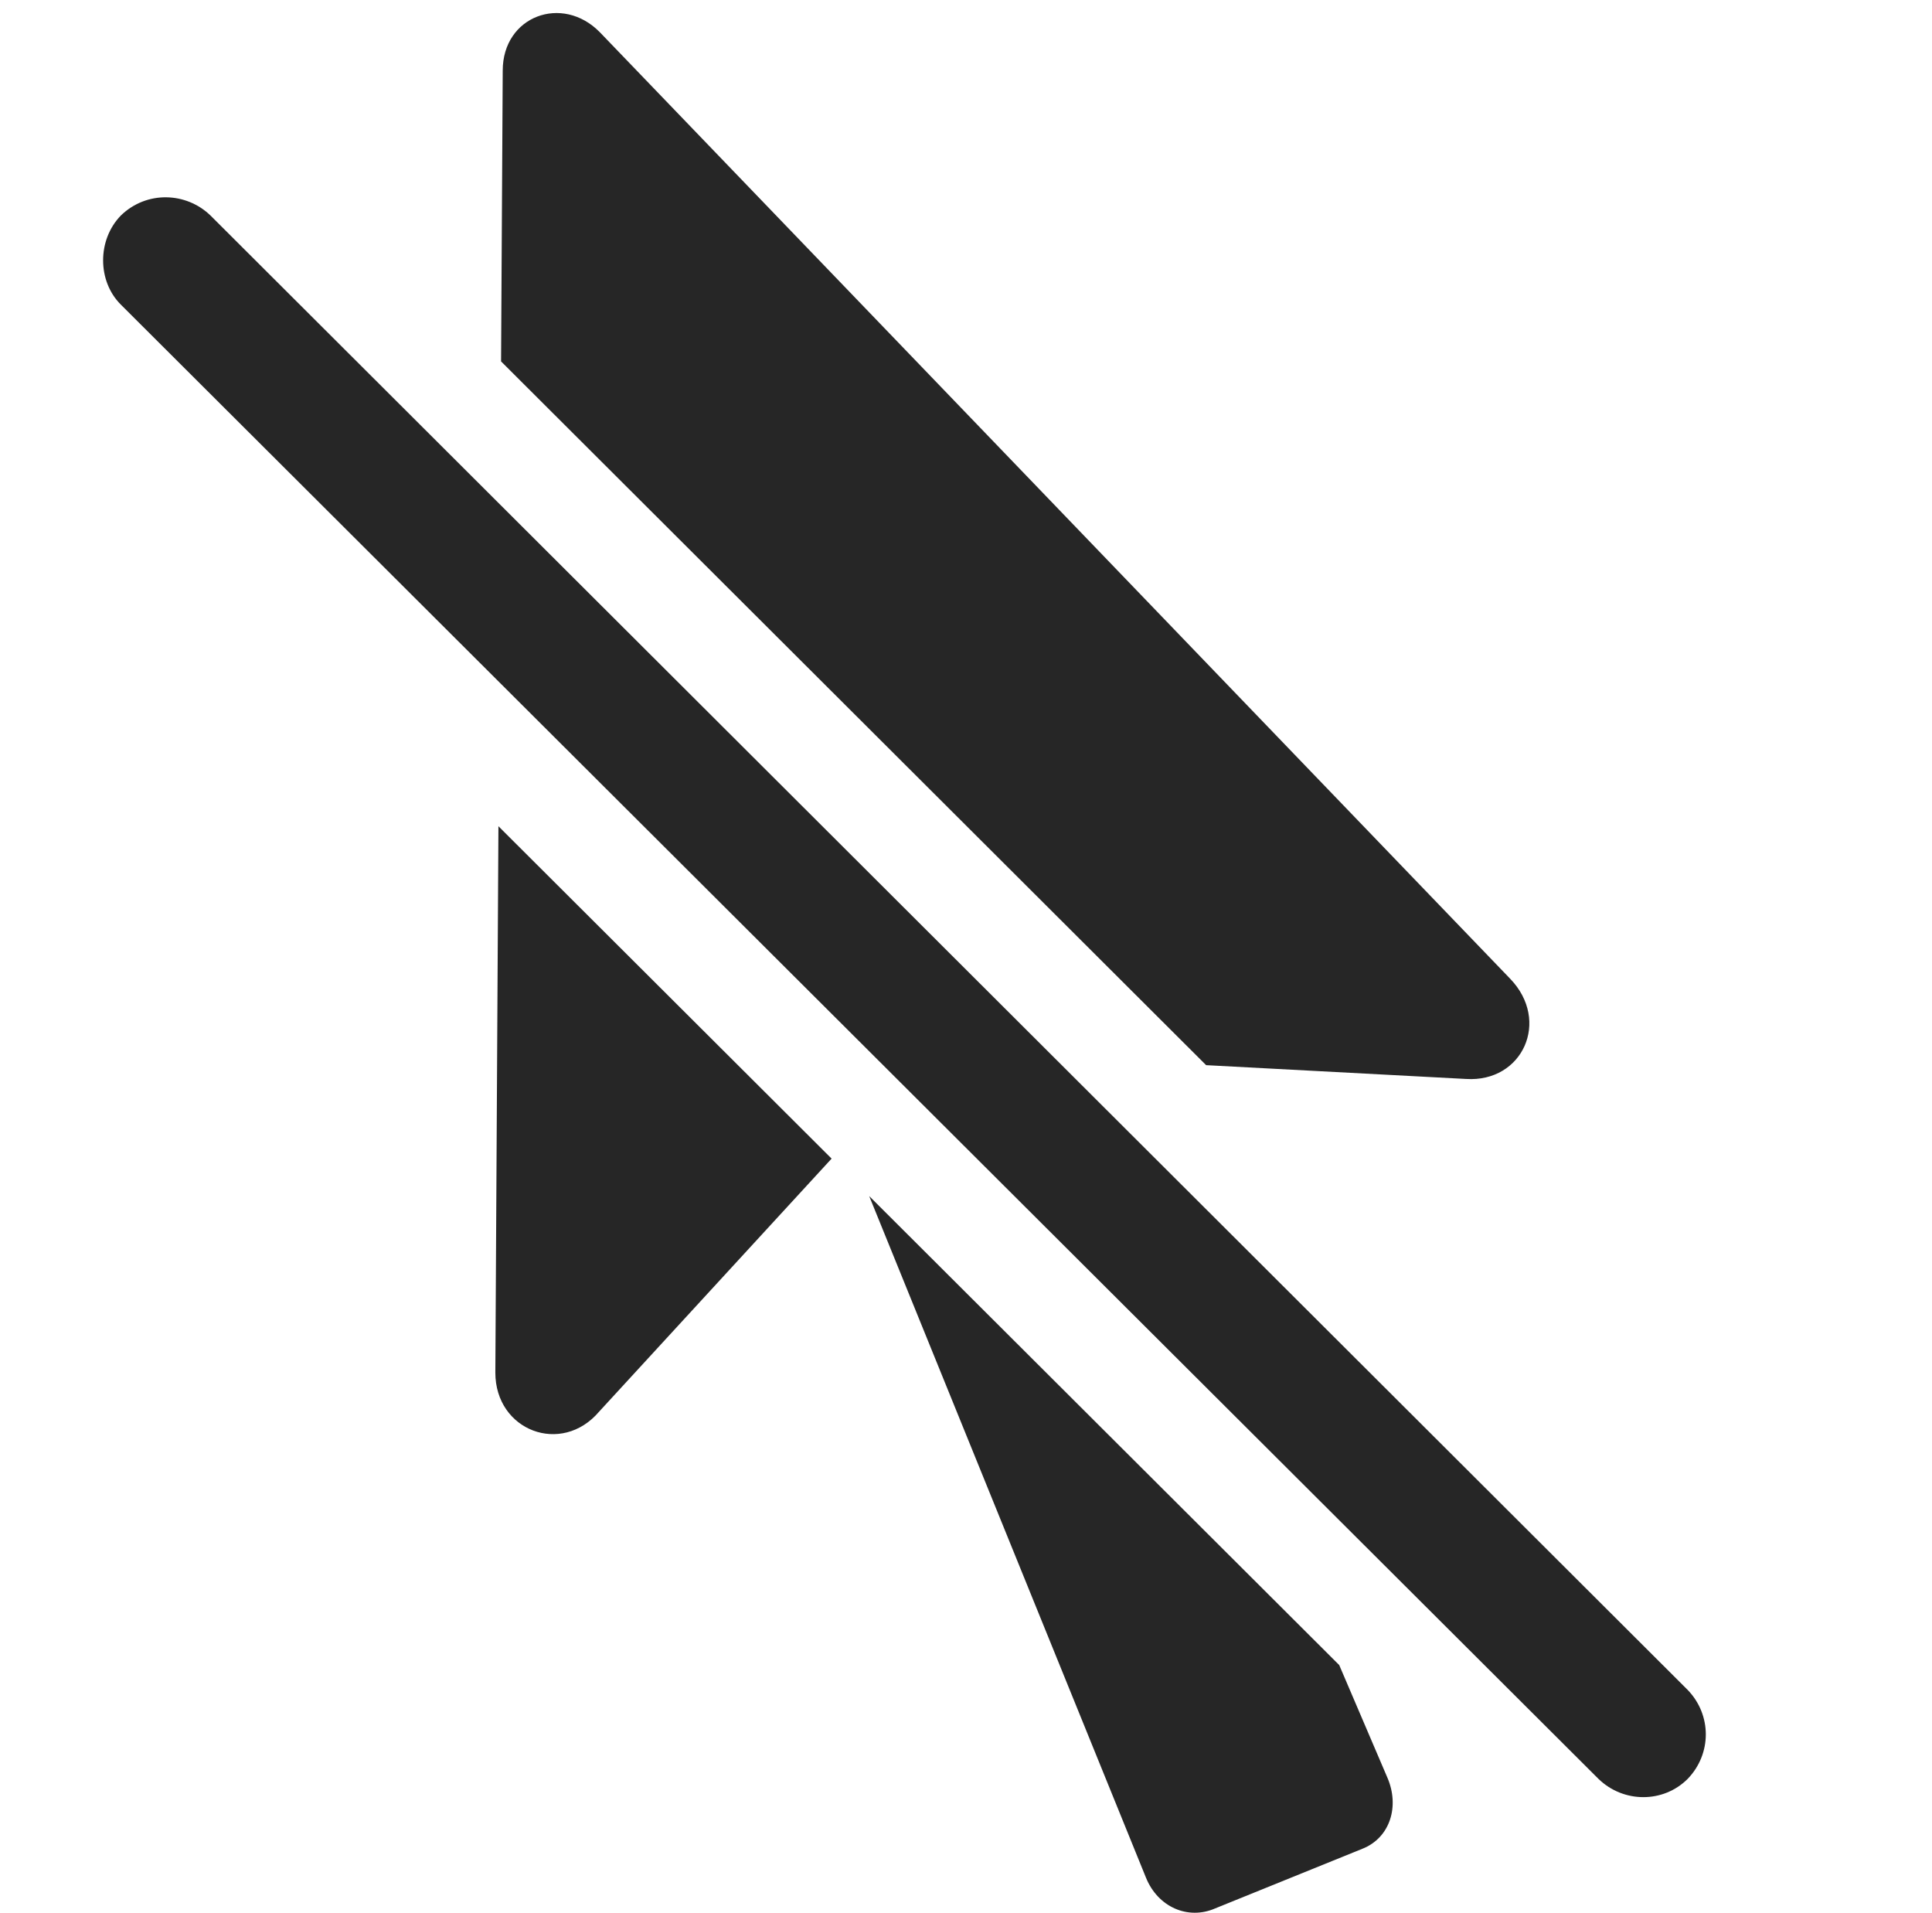 <?xml version="1.0" encoding="UTF-8"?>
<!--Generator: Apple Native CoreSVG 326-->
<!DOCTYPE svg
PUBLIC "-//W3C//DTD SVG 1.1//EN"
       "http://www.w3.org/Graphics/SVG/1.1/DTD/svg11.dtd">
<svg version="1.1" xmlns="http://www.w3.org/2000/svg" xmlns:xlink="http://www.w3.org/1999/xlink" viewBox="0 0 25.637 25.377">
 <g>
  <rect height="25.377" opacity="0" width="25.637" x="0" y="0"/>
  <path d="M17.771 22.091L18.409 23.582C18.575 23.963 18.448 24.383 18.077 24.529L16.124 25.32C15.763 25.477 15.363 25.301 15.206 24.91L11.534 15.869ZM11.035 15.372L7.95 18.729C7.452 19.315 6.573 18.983 6.573 18.211L6.614 10.962ZM7.96 0.428L20.04 12.986C20.577 13.543 20.206 14.363 19.454 14.315L16.005 14.132L6.649 4.795L6.671 0.936C6.671 0.213 7.462-0.08 7.96 0.428Z" fill="black" fill-opacity="0.85"/>
  <path d="M1.603 4.041L21.212 23.602C21.544 23.924 22.072 23.924 22.394 23.602C22.716 23.27 22.716 22.752 22.394 22.42L2.794 2.86C2.472 2.547 1.945 2.527 1.603 2.86C1.29 3.182 1.29 3.729 1.603 4.041Z" fill="black" fill-opacity="0.85"/>
 </g>
</svg>
